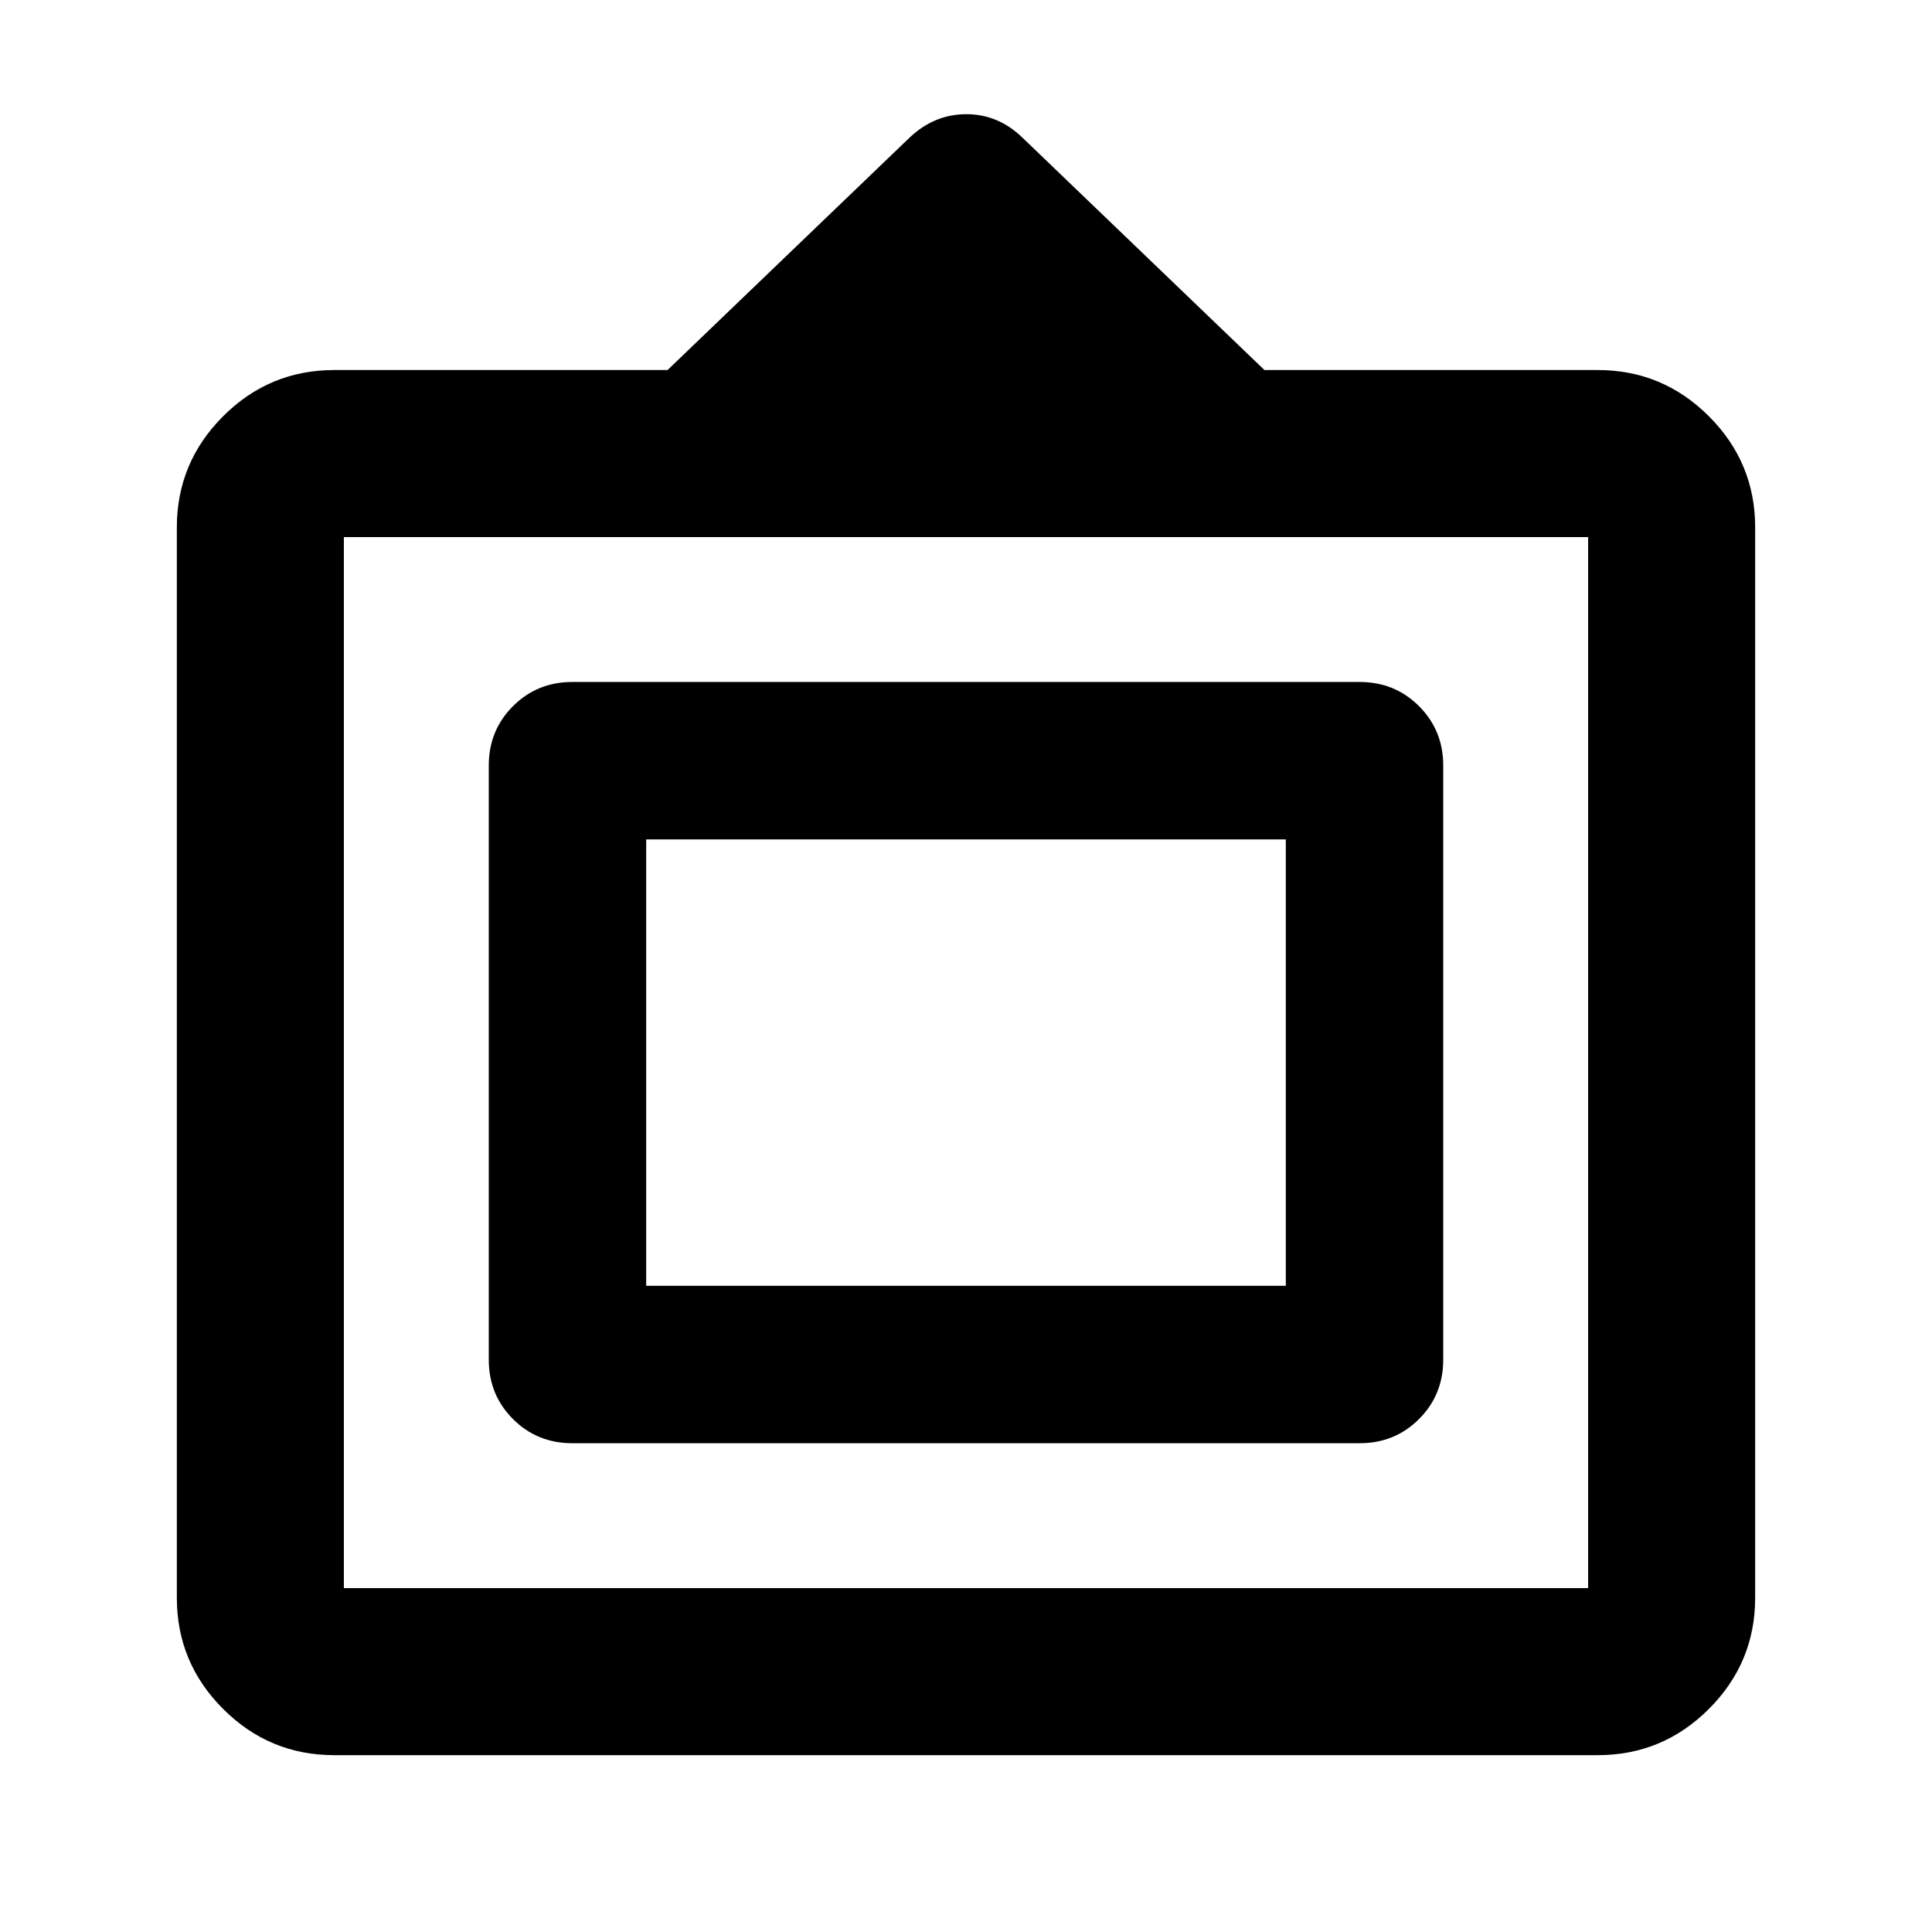 <svg xmlns="http://www.w3.org/2000/svg" height="20" viewBox="0 -960 960 960" width="20"><path d="M166.09-87.87q-32.27 0-55.24-22.98-22.98-22.97-22.98-55.24v-531.82q0-32.27 22.98-55.24 22.97-22.98 55.24-22.98H331.7l120.36-115.58q12.27-11.55 28.12-11.55 15.86 0 27.93 11.72L628.3-776.13h165.61q32.27 0 55.24 22.98 22.98 22.97 22.98 55.24v531.82q0 32.27-22.98 55.24-22.97 22.98-55.24 22.98H166.09Zm4.78-83h618.26v-522.26H170.87v522.26Zm72-113.5v-295.26q0-17.45 12.02-29.48 12.03-12.02 29.48-12.02h391.26q17.45 0 29.48 12.02 12.02 12.03 12.02 29.48v295.26q0 17.45-12.02 29.48-12.03 12.02-29.48 12.02H284.37q-17.45 0-29.48-12.02-12.02-12.03-12.02-29.48Zm78.22-36.72h317.82v-221.82H321.09v221.82ZM480-432Z"/></svg>